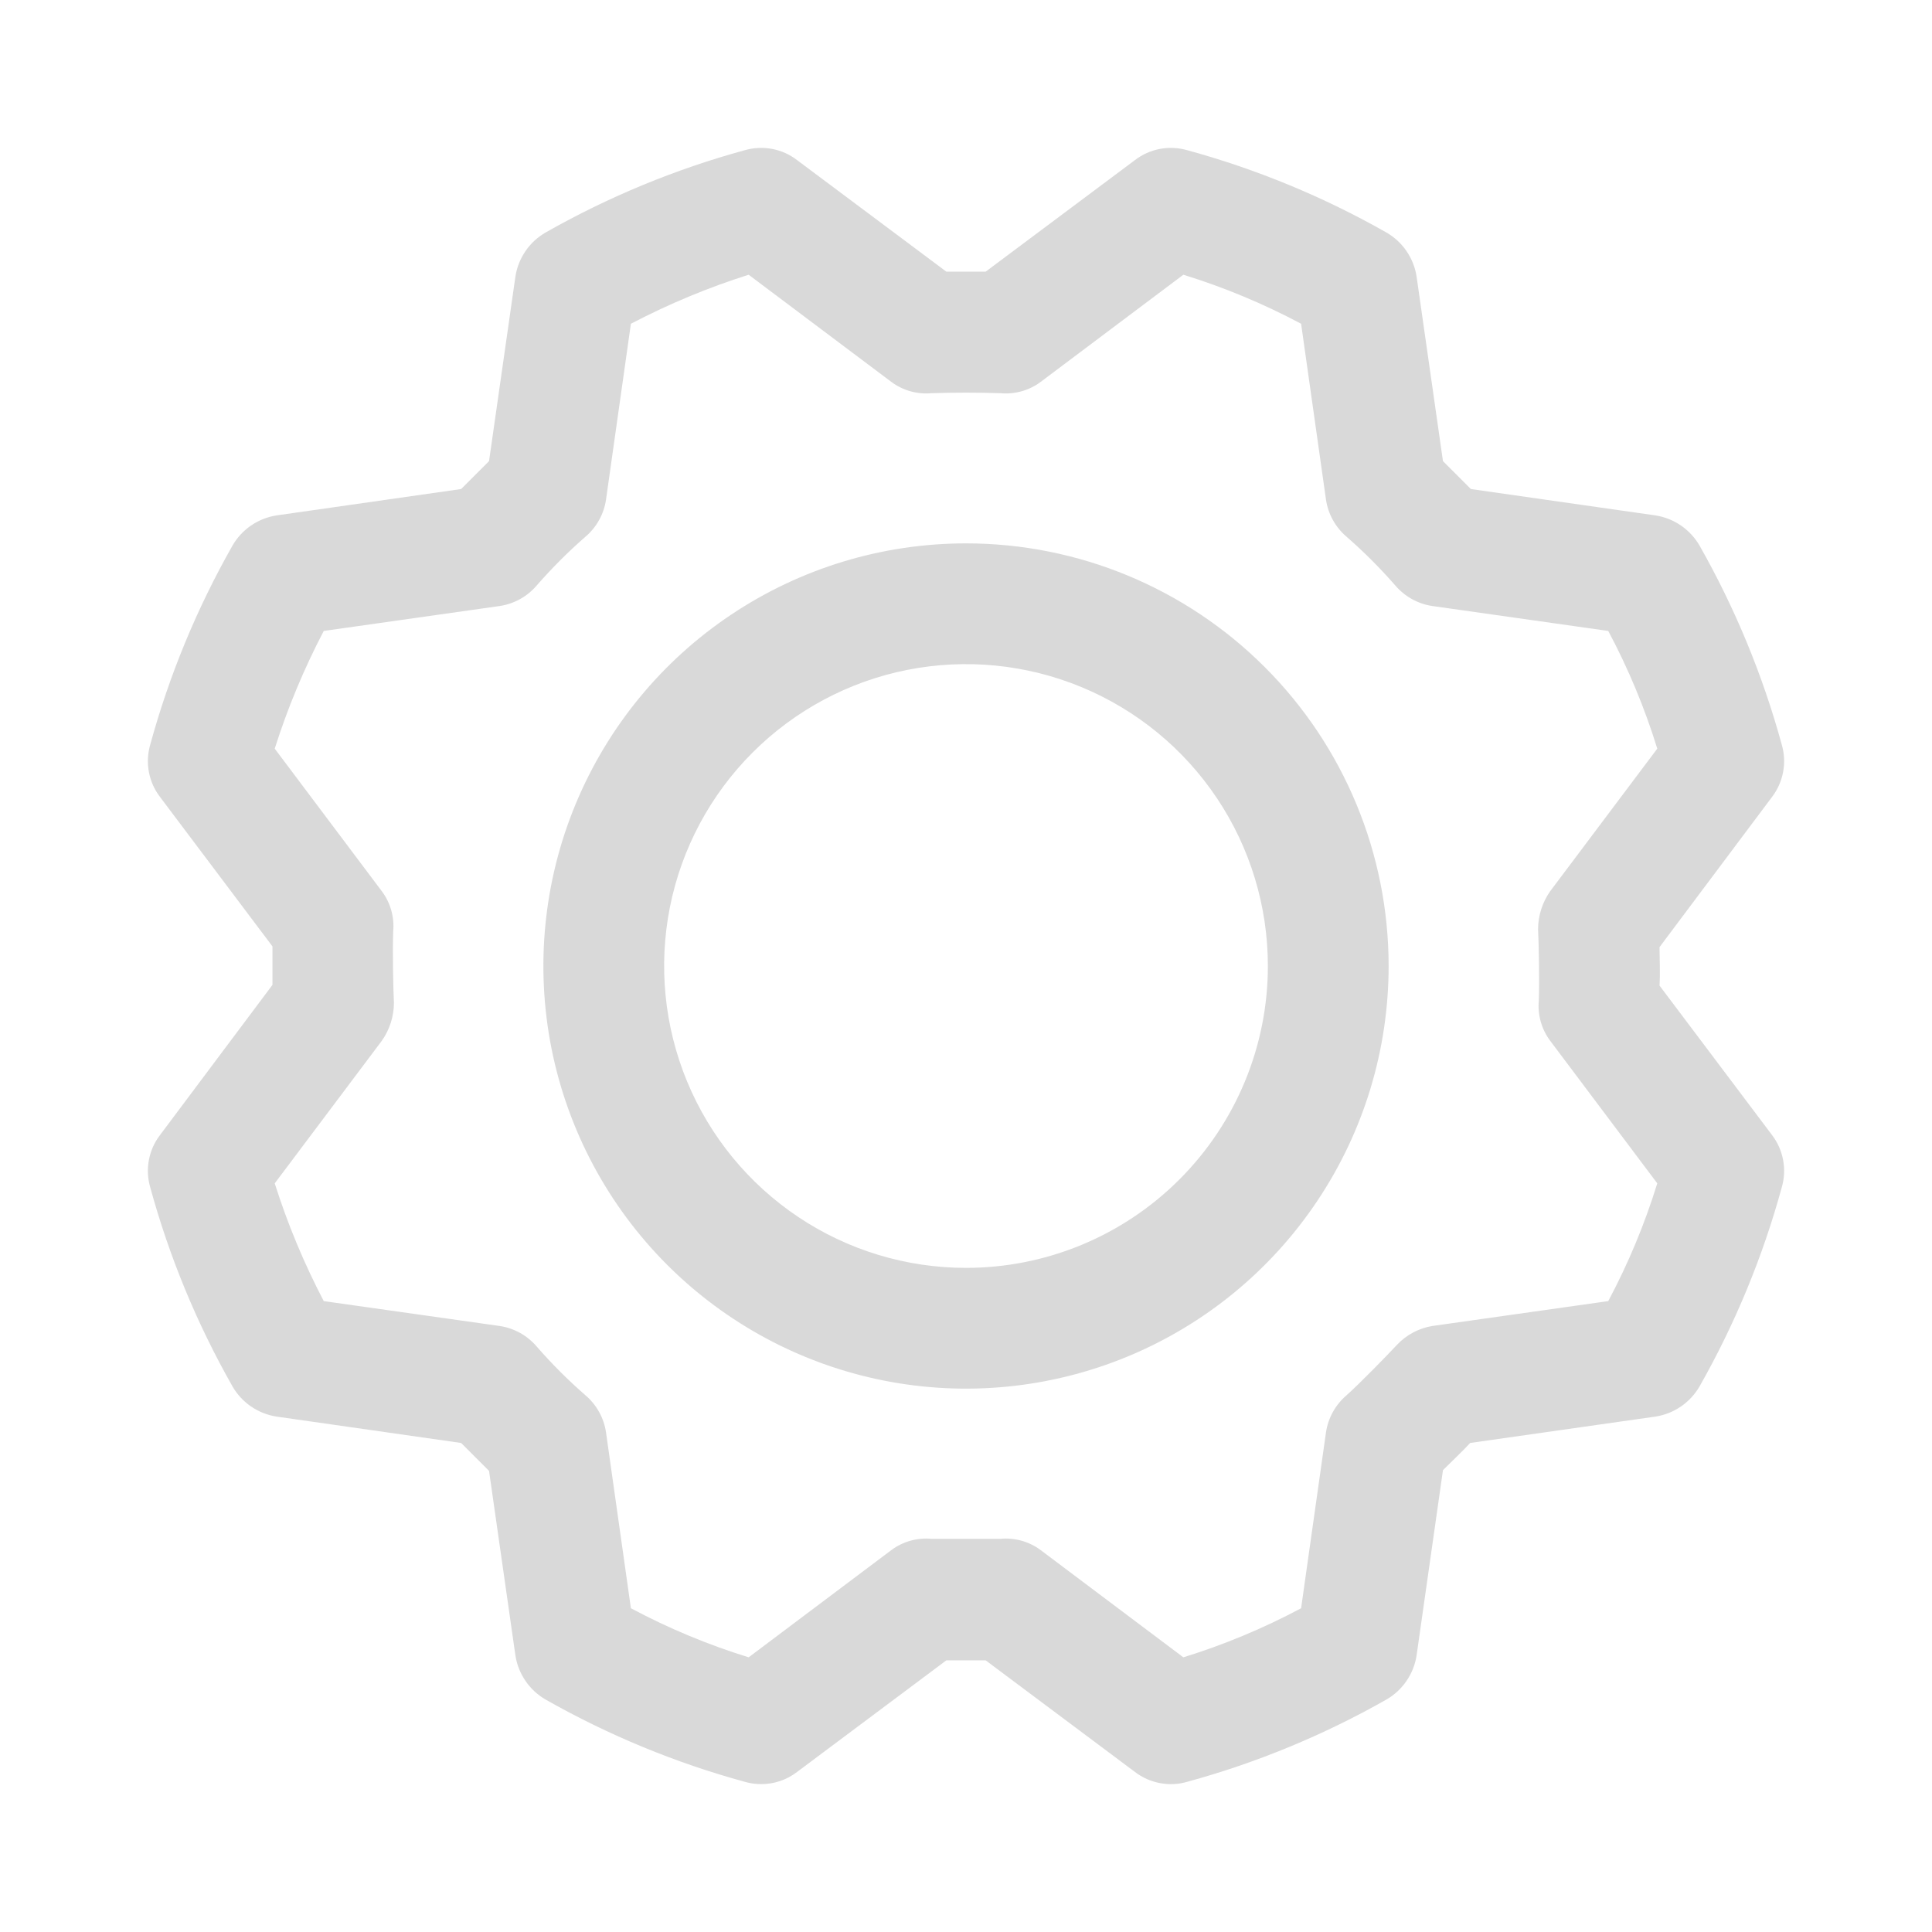 <svg width="40" height="40" viewBox="0 0 40 40" fill="none" xmlns="http://www.w3.org/2000/svg">
<path d="M20 11.25C18.269 11.25 16.578 11.763 15.139 12.725C13.7 13.686 12.578 15.053 11.916 16.652C11.254 18.25 11.081 20.01 11.418 21.707C11.756 23.404 12.589 24.963 13.813 26.187C15.037 27.411 16.596 28.244 18.293 28.582C19.99 28.92 21.75 28.746 23.349 28.084C24.947 27.422 26.314 26.3 27.275 24.861C28.237 23.422 28.75 21.731 28.75 20C28.75 17.679 27.828 15.454 26.187 13.813C24.546 12.172 22.321 11.25 20 11.25ZM20 26.25C18.764 26.25 17.555 25.884 16.528 25.197C15.5 24.51 14.699 23.534 14.226 22.392C13.753 21.25 13.629 19.993 13.87 18.781C14.111 17.568 14.707 16.455 15.581 15.581C16.455 14.707 17.568 14.111 18.781 13.87C19.993 13.629 21.25 13.753 22.392 14.226C23.534 14.699 24.51 15.5 25.197 16.528C25.884 17.556 26.25 18.764 26.25 20C26.25 21.658 25.591 23.247 24.419 24.419C23.247 25.592 21.658 26.25 20 26.25ZM36.688 23.5L34.359 20.406C34.375 20.125 34.359 19.828 34.359 19.609L36.688 16.5C36.803 16.349 36.882 16.172 36.917 15.985C36.953 15.798 36.943 15.605 36.891 15.422C36.497 13.981 35.925 12.596 35.188 11.297C35.092 11.132 34.962 10.99 34.805 10.882C34.648 10.774 34.469 10.702 34.281 10.672L30.453 10.125L29.875 9.547L29.328 5.719C29.298 5.531 29.226 5.352 29.118 5.195C29.01 5.038 28.868 4.908 28.703 4.813C27.404 4.075 26.019 3.503 24.578 3.109C24.395 3.057 24.202 3.048 24.015 3.083C23.828 3.118 23.651 3.197 23.5 3.313L20.406 5.625H19.594L16.5 3.313C16.349 3.197 16.172 3.118 15.985 3.083C15.798 3.048 15.605 3.057 15.422 3.109C13.981 3.503 12.596 4.075 11.297 4.813C11.132 4.908 10.99 5.038 10.882 5.195C10.774 5.352 10.702 5.531 10.672 5.719L10.125 9.547L9.547 10.125L5.719 10.672C5.531 10.702 5.352 10.774 5.195 10.882C5.038 10.99 4.908 11.132 4.813 11.297C4.075 12.596 3.503 13.981 3.109 15.422C3.057 15.605 3.047 15.798 3.083 15.985C3.118 16.172 3.197 16.349 3.313 16.5L5.641 19.594V20.391L3.313 23.5C3.197 23.651 3.118 23.828 3.083 24.015C3.047 24.202 3.057 24.395 3.109 24.578C3.503 26.019 4.075 27.404 4.813 28.703C4.908 28.868 5.038 29.01 5.195 29.118C5.352 29.226 5.531 29.298 5.719 29.328L9.547 29.875L10.125 30.453L10.672 34.281C10.702 34.469 10.774 34.648 10.882 34.805C10.99 34.962 11.132 35.093 11.297 35.188C12.596 35.925 13.981 36.497 15.422 36.891C15.528 36.922 15.639 36.937 15.75 36.938C16.021 36.941 16.285 36.853 16.5 36.688L19.594 34.375H20.406L23.5 36.688C23.651 36.803 23.828 36.882 24.015 36.917C24.202 36.953 24.395 36.944 24.578 36.891C26.019 36.497 27.404 35.925 28.703 35.188C28.868 35.093 29.01 34.962 29.118 34.805C29.226 34.648 29.298 34.469 29.328 34.281L29.875 30.438C30.062 30.25 30.281 30.047 30.438 29.875L34.281 29.328C34.469 29.298 34.648 29.226 34.805 29.118C34.962 29.01 35.092 28.868 35.188 28.703C35.925 27.404 36.497 26.019 36.891 24.578C36.943 24.395 36.953 24.202 36.917 24.015C36.882 23.828 36.803 23.651 36.688 23.5ZM33.297 26.938L29.656 27.453C29.375 27.499 29.117 27.637 28.922 27.844C28.734 28.047 28.156 28.641 27.875 28.891C27.647 29.087 27.497 29.359 27.453 29.656L26.938 33.297C26.159 33.712 25.343 34.053 24.5 34.313L21.547 32.094C21.309 31.916 21.014 31.833 20.719 31.859H19.281C18.986 31.833 18.691 31.916 18.453 32.094L15.5 34.313C14.657 34.053 13.841 33.712 13.062 33.297L12.547 29.656C12.503 29.359 12.353 29.087 12.125 28.891C11.763 28.576 11.424 28.237 11.109 27.875C10.913 27.647 10.641 27.497 10.344 27.453L6.703 26.938C6.294 26.156 5.954 25.341 5.688 24.5L7.906 21.547C8.067 21.318 8.154 21.046 8.156 20.766C8.141 20.484 8.125 19.672 8.141 19.281C8.167 18.986 8.084 18.691 7.906 18.453L5.688 15.5C5.954 14.659 6.294 13.844 6.703 13.063L10.344 12.547C10.641 12.503 10.913 12.353 11.109 12.125C11.424 11.764 11.763 11.424 12.125 11.109C12.353 10.913 12.503 10.642 12.547 10.344L13.062 6.703C13.844 6.294 14.659 5.954 15.5 5.688L18.453 7.906C18.691 8.084 18.986 8.167 19.281 8.141C19.75 8.125 20.25 8.125 20.719 8.141C21.014 8.167 21.309 8.084 21.547 7.906L24.5 5.688C25.343 5.948 26.159 6.288 26.938 6.703L27.453 10.344C27.497 10.642 27.647 10.913 27.875 11.109C28.237 11.424 28.576 11.764 28.891 12.125C29.087 12.353 29.359 12.503 29.656 12.547L33.297 13.063C33.712 13.841 34.052 14.657 34.312 15.5L32.094 18.453C31.933 18.682 31.846 18.955 31.844 19.234C31.859 19.516 31.875 20.328 31.859 20.719C31.833 21.014 31.916 21.309 32.094 21.547L34.312 24.5C34.052 25.343 33.712 26.159 33.297 26.938Z" fill="#D9D9D9"/>
</svg>

